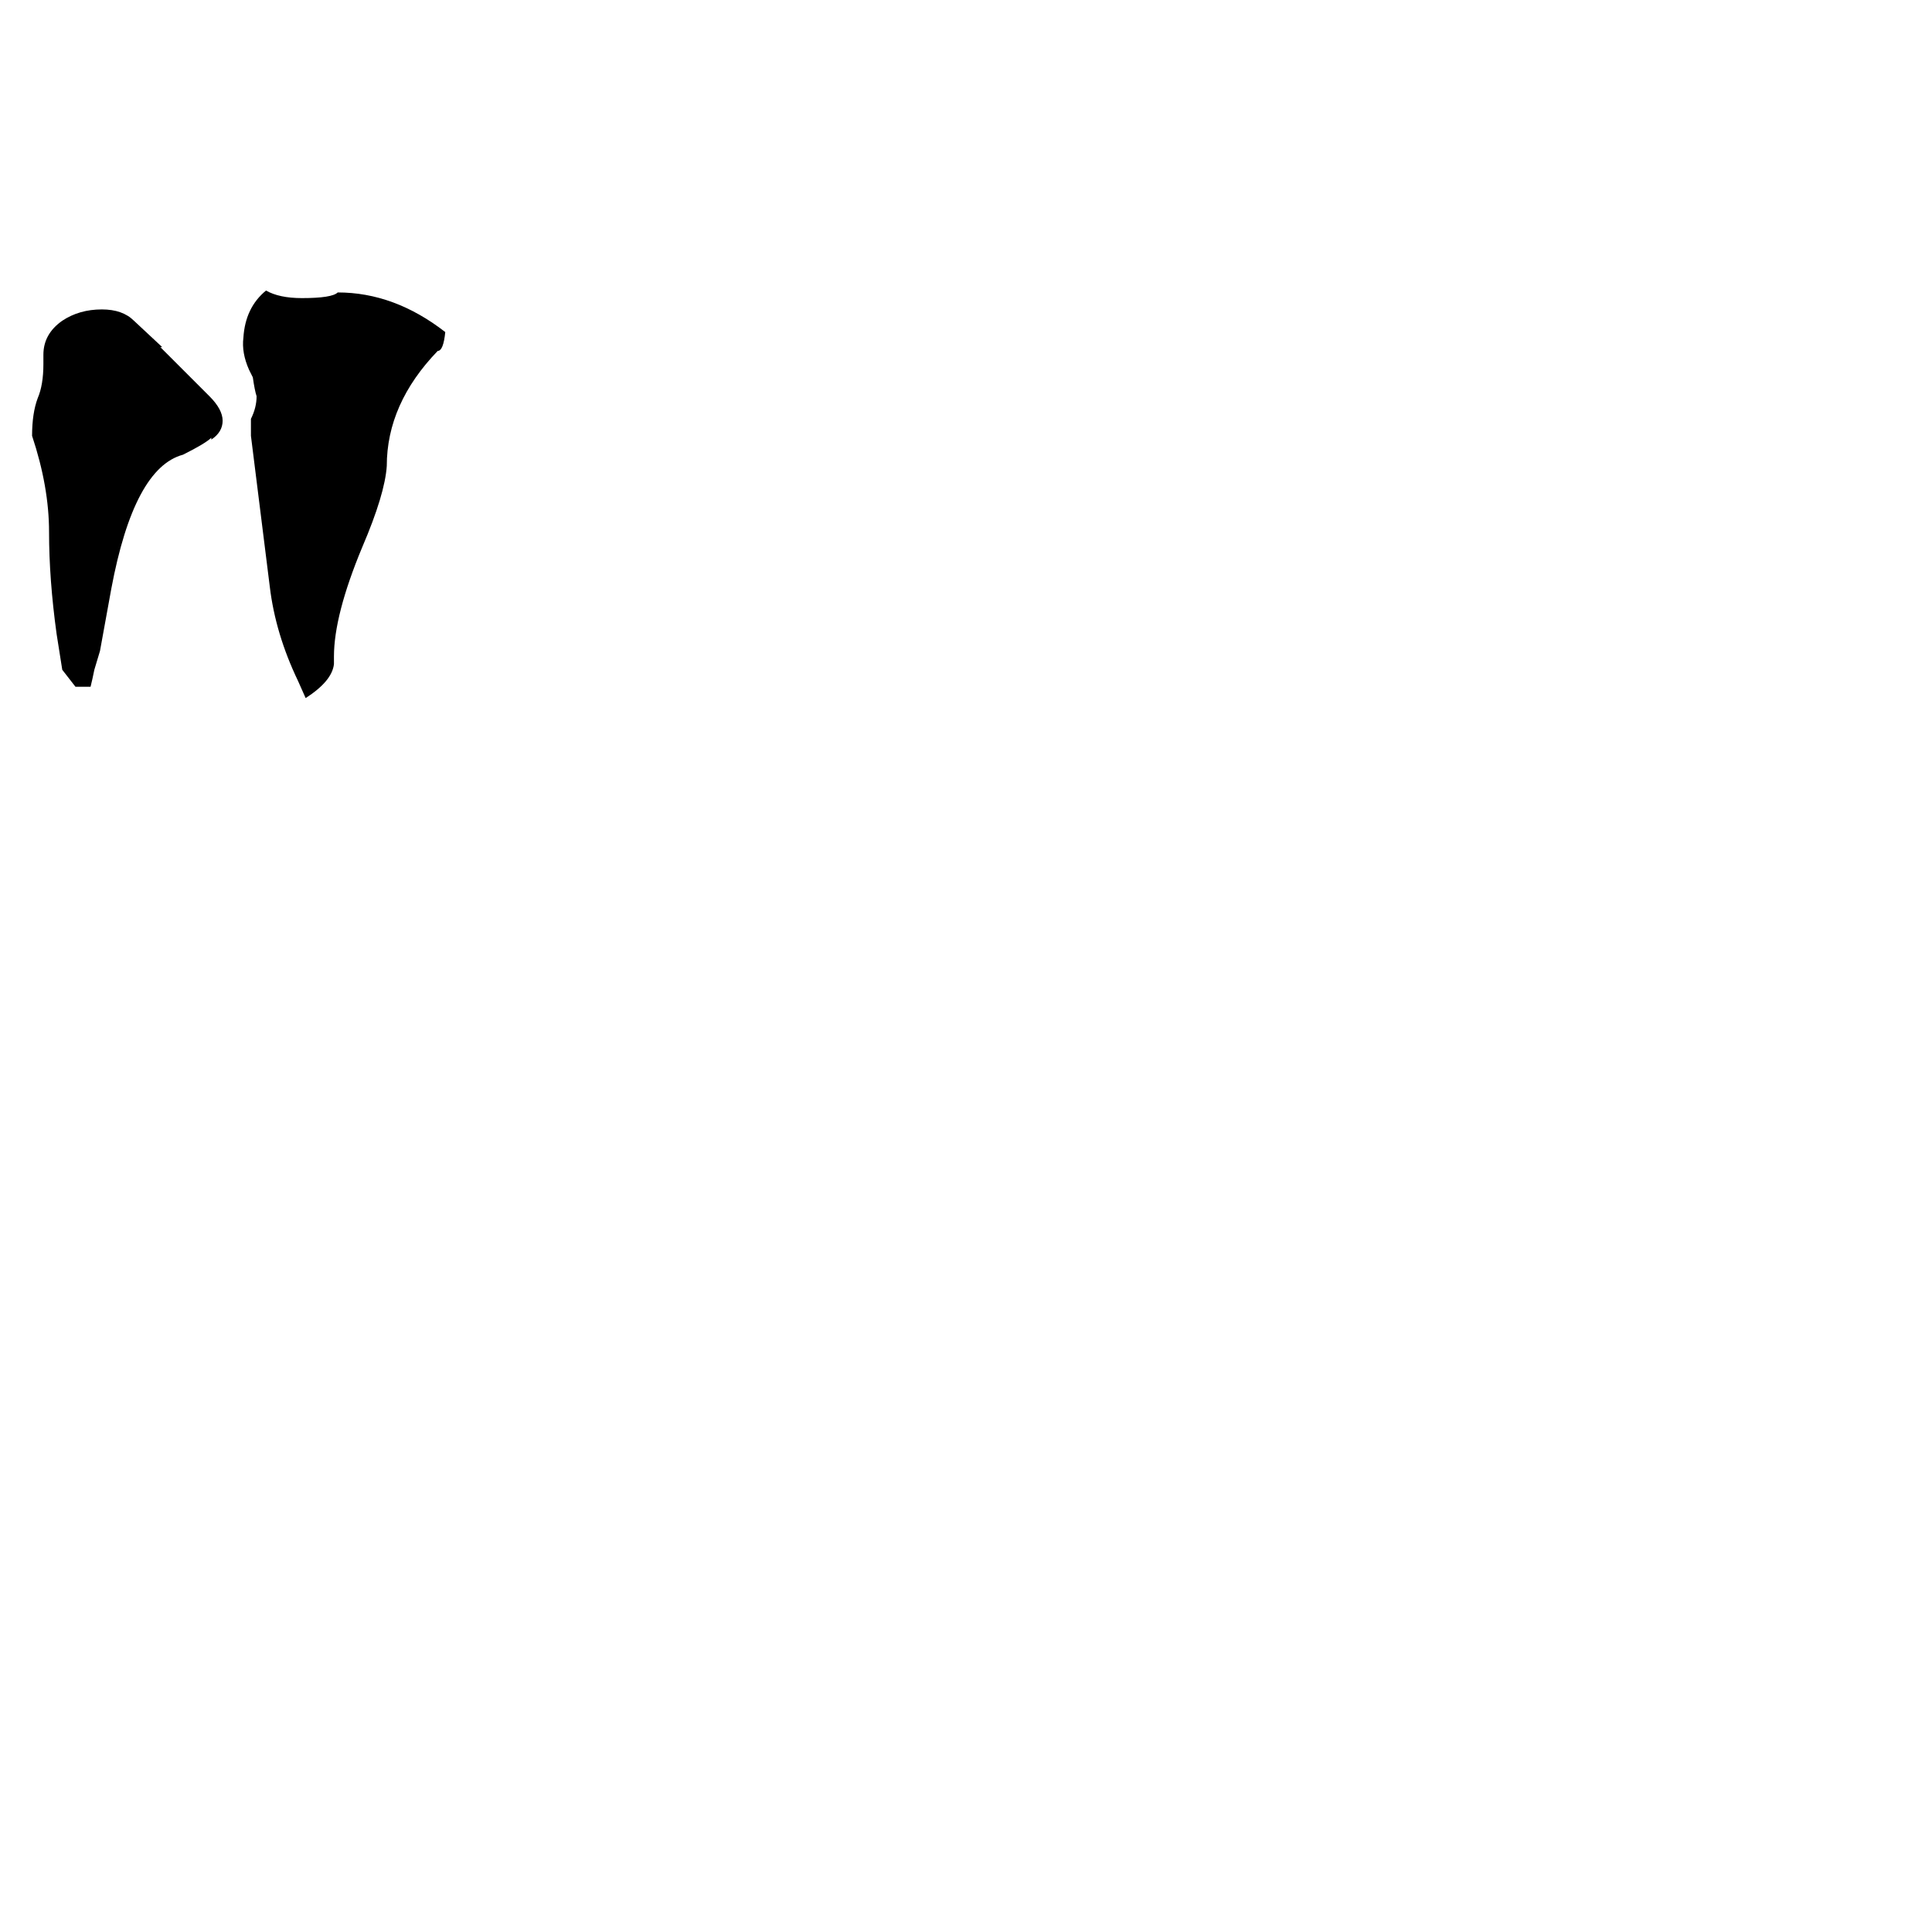 <svg xmlns="http://www.w3.org/2000/svg" viewBox="0 -800 1024 1024">
	<path fill="#000000" d="M162 -430L158 -439Q146 -464 143 -489L136 -545L133 -569V-578Q136 -584 136 -590Q135 -593 134 -600L132 -604Q128 -613 129 -621Q130 -637 141 -646Q148 -642 160 -642Q176 -642 179 -645Q209 -645 236 -624Q235 -614 232 -614Q205 -586 205 -553Q204 -538 192 -510Q177 -474 177 -452V-448Q176 -439 162 -430ZM48 -436H40L33 -445L30 -464Q26 -493 26 -518Q26 -542 17 -569Q17 -581 20 -589Q23 -596 23 -607V-612Q23 -623 33 -630Q42 -636 54 -636Q65 -636 71 -630L86 -616H85L111 -590Q118 -583 118 -577Q118 -571 112 -567V-568Q109 -565 97 -559Q71 -552 59 -488L53 -455L50 -445Q49 -440 48 -436Z"/>
</svg>